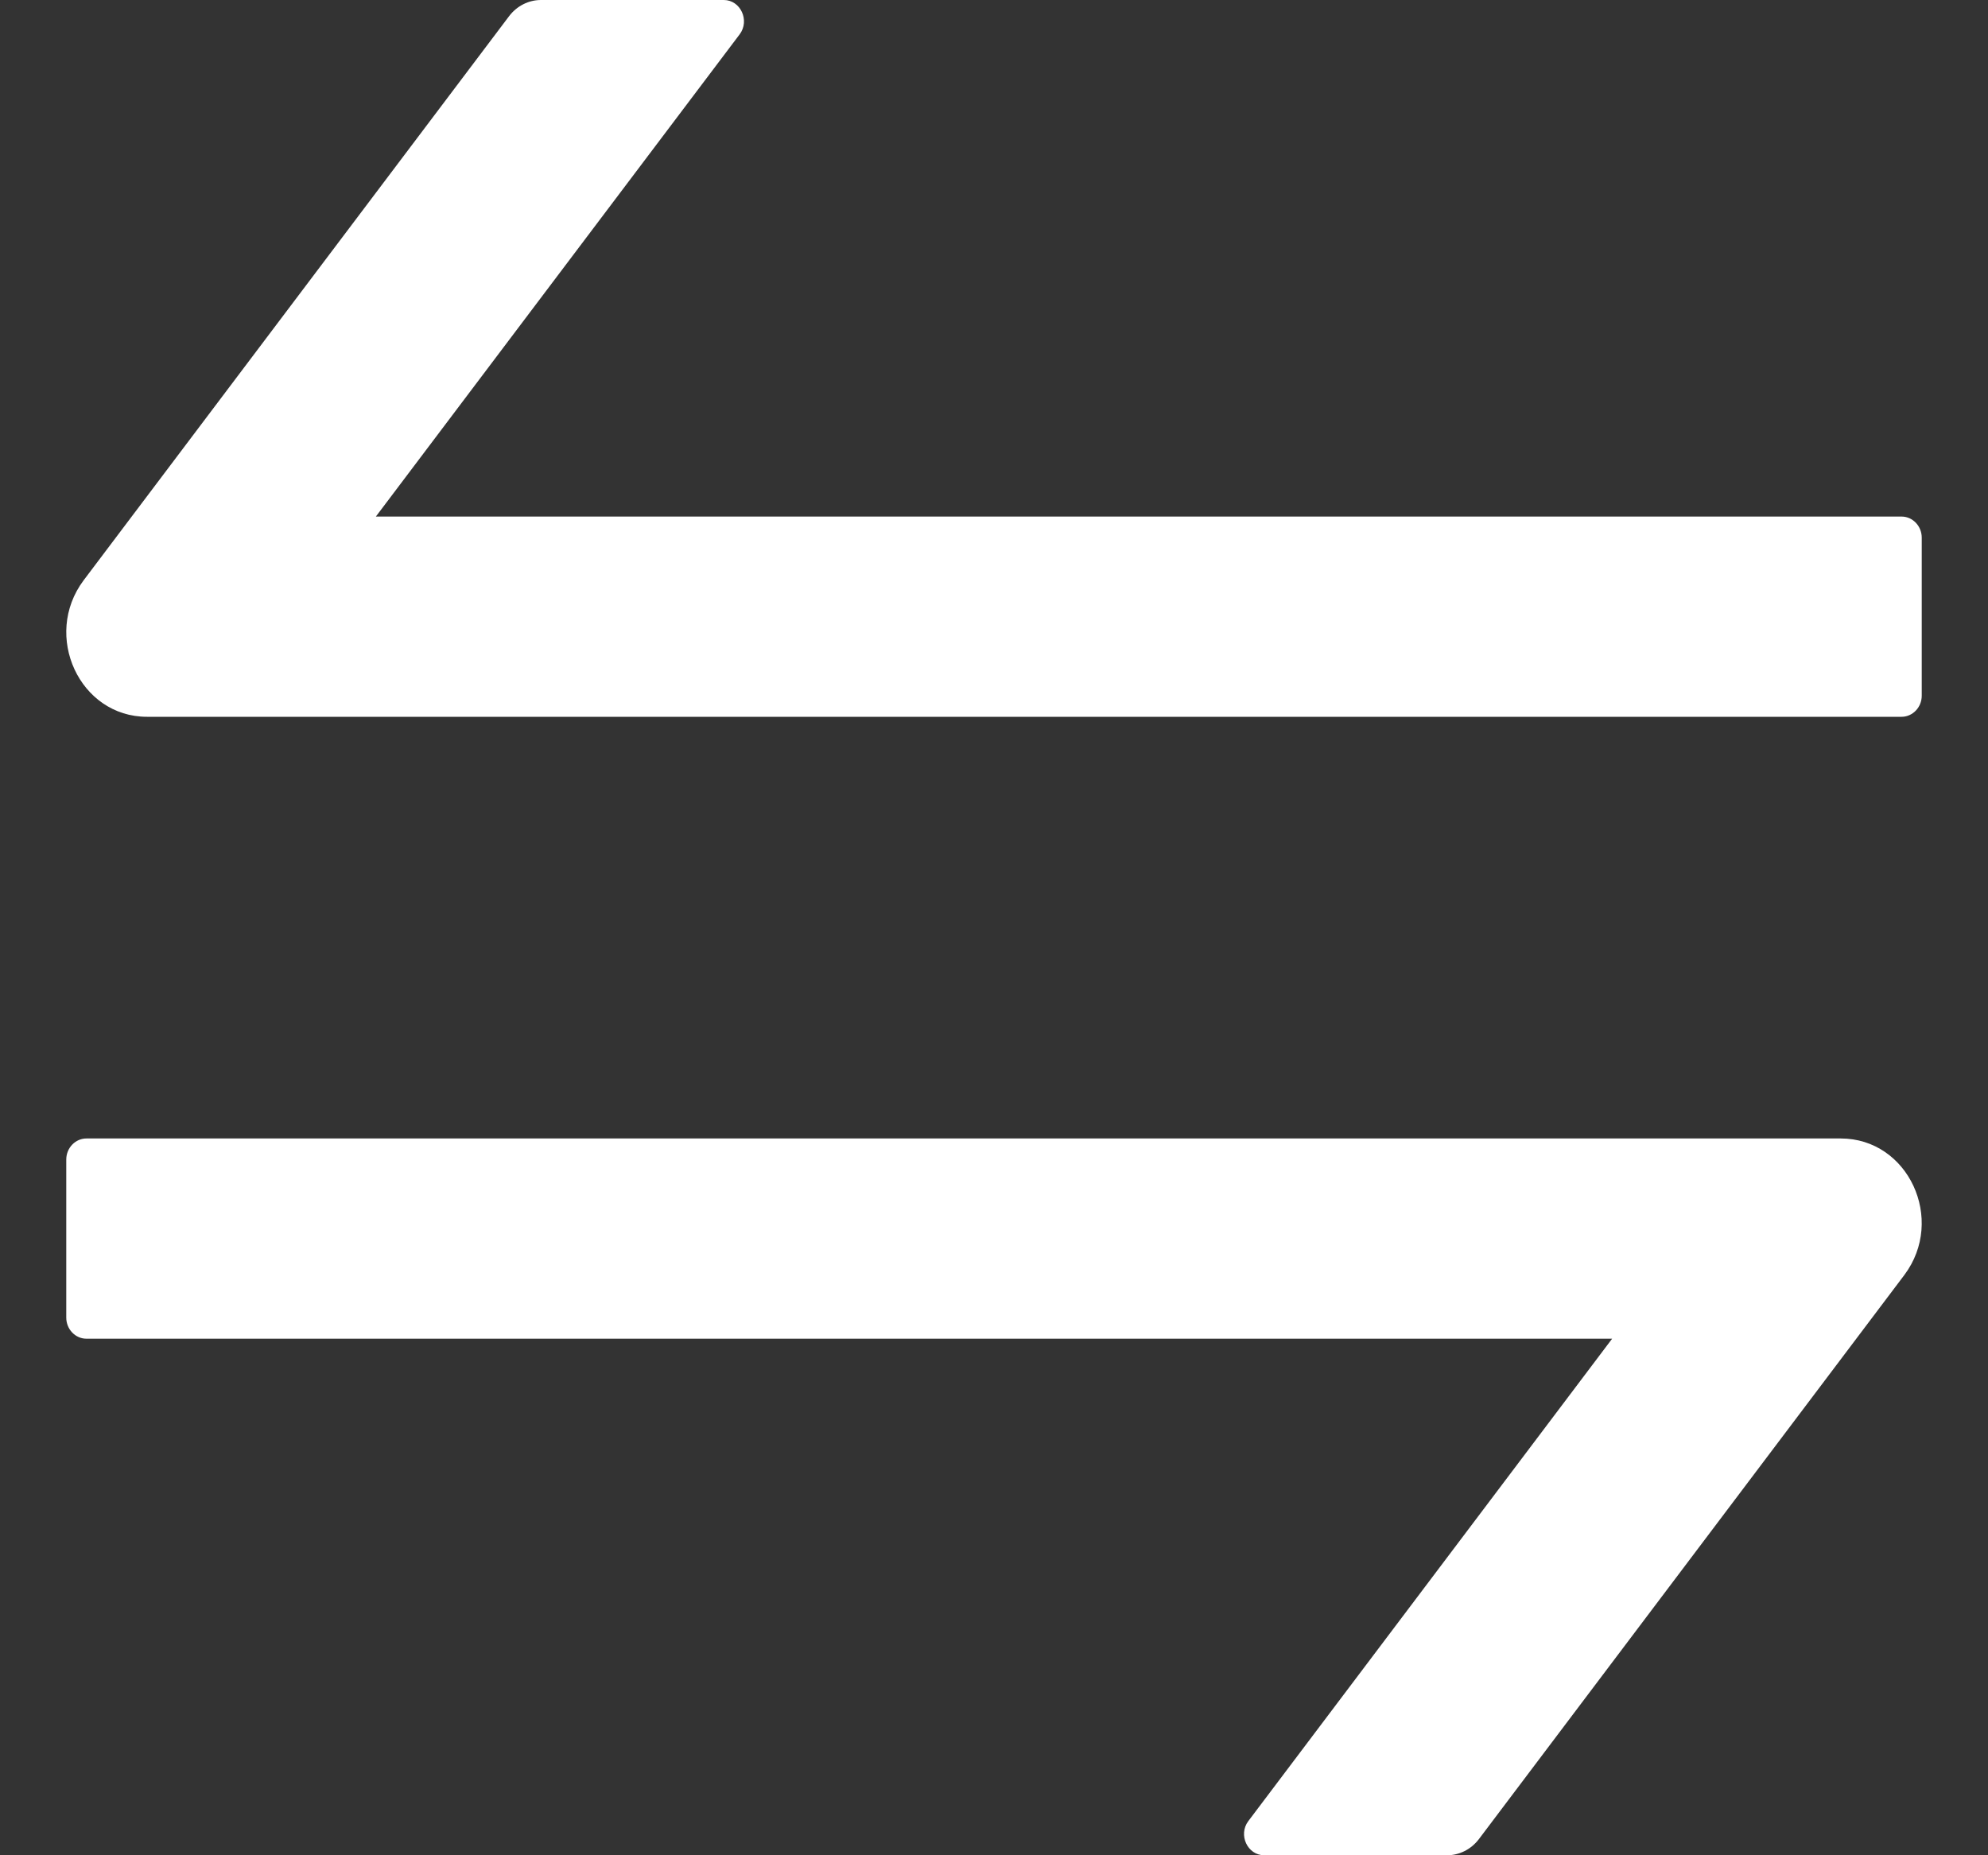 <svg width="15" height="14" viewBox="0 0 15 14" fill="none" xmlns="http://www.w3.org/2000/svg">
<rect x="0" y="0" width="15" height="14" fill="#333333" stroke="none"/>
<path d="M13.889 8.591H0.652C0.569 8.591 0.5 8.662 0.5 8.75V9.943C0.5 10.031 0.569 10.102 0.652 10.102H12.164L9.419 13.742C9.341 13.845 9.412 14 9.539 14H10.918C11.011 14 11.099 13.956 11.158 13.879L14.369 9.621C14.682 9.203 14.399 8.591 13.889 8.591ZM14.348 3.898H2.836L5.581 0.259C5.659 0.155 5.588 0 5.461 0H4.082C3.989 0 3.901 0.044 3.842 0.121L0.631 4.379C0.318 4.797 0.601 5.409 1.109 5.409H14.348C14.431 5.409 14.5 5.338 14.5 5.25V4.057C14.5 3.969 14.431 3.898 14.348 3.898Z" fill="white"/>
</svg>
